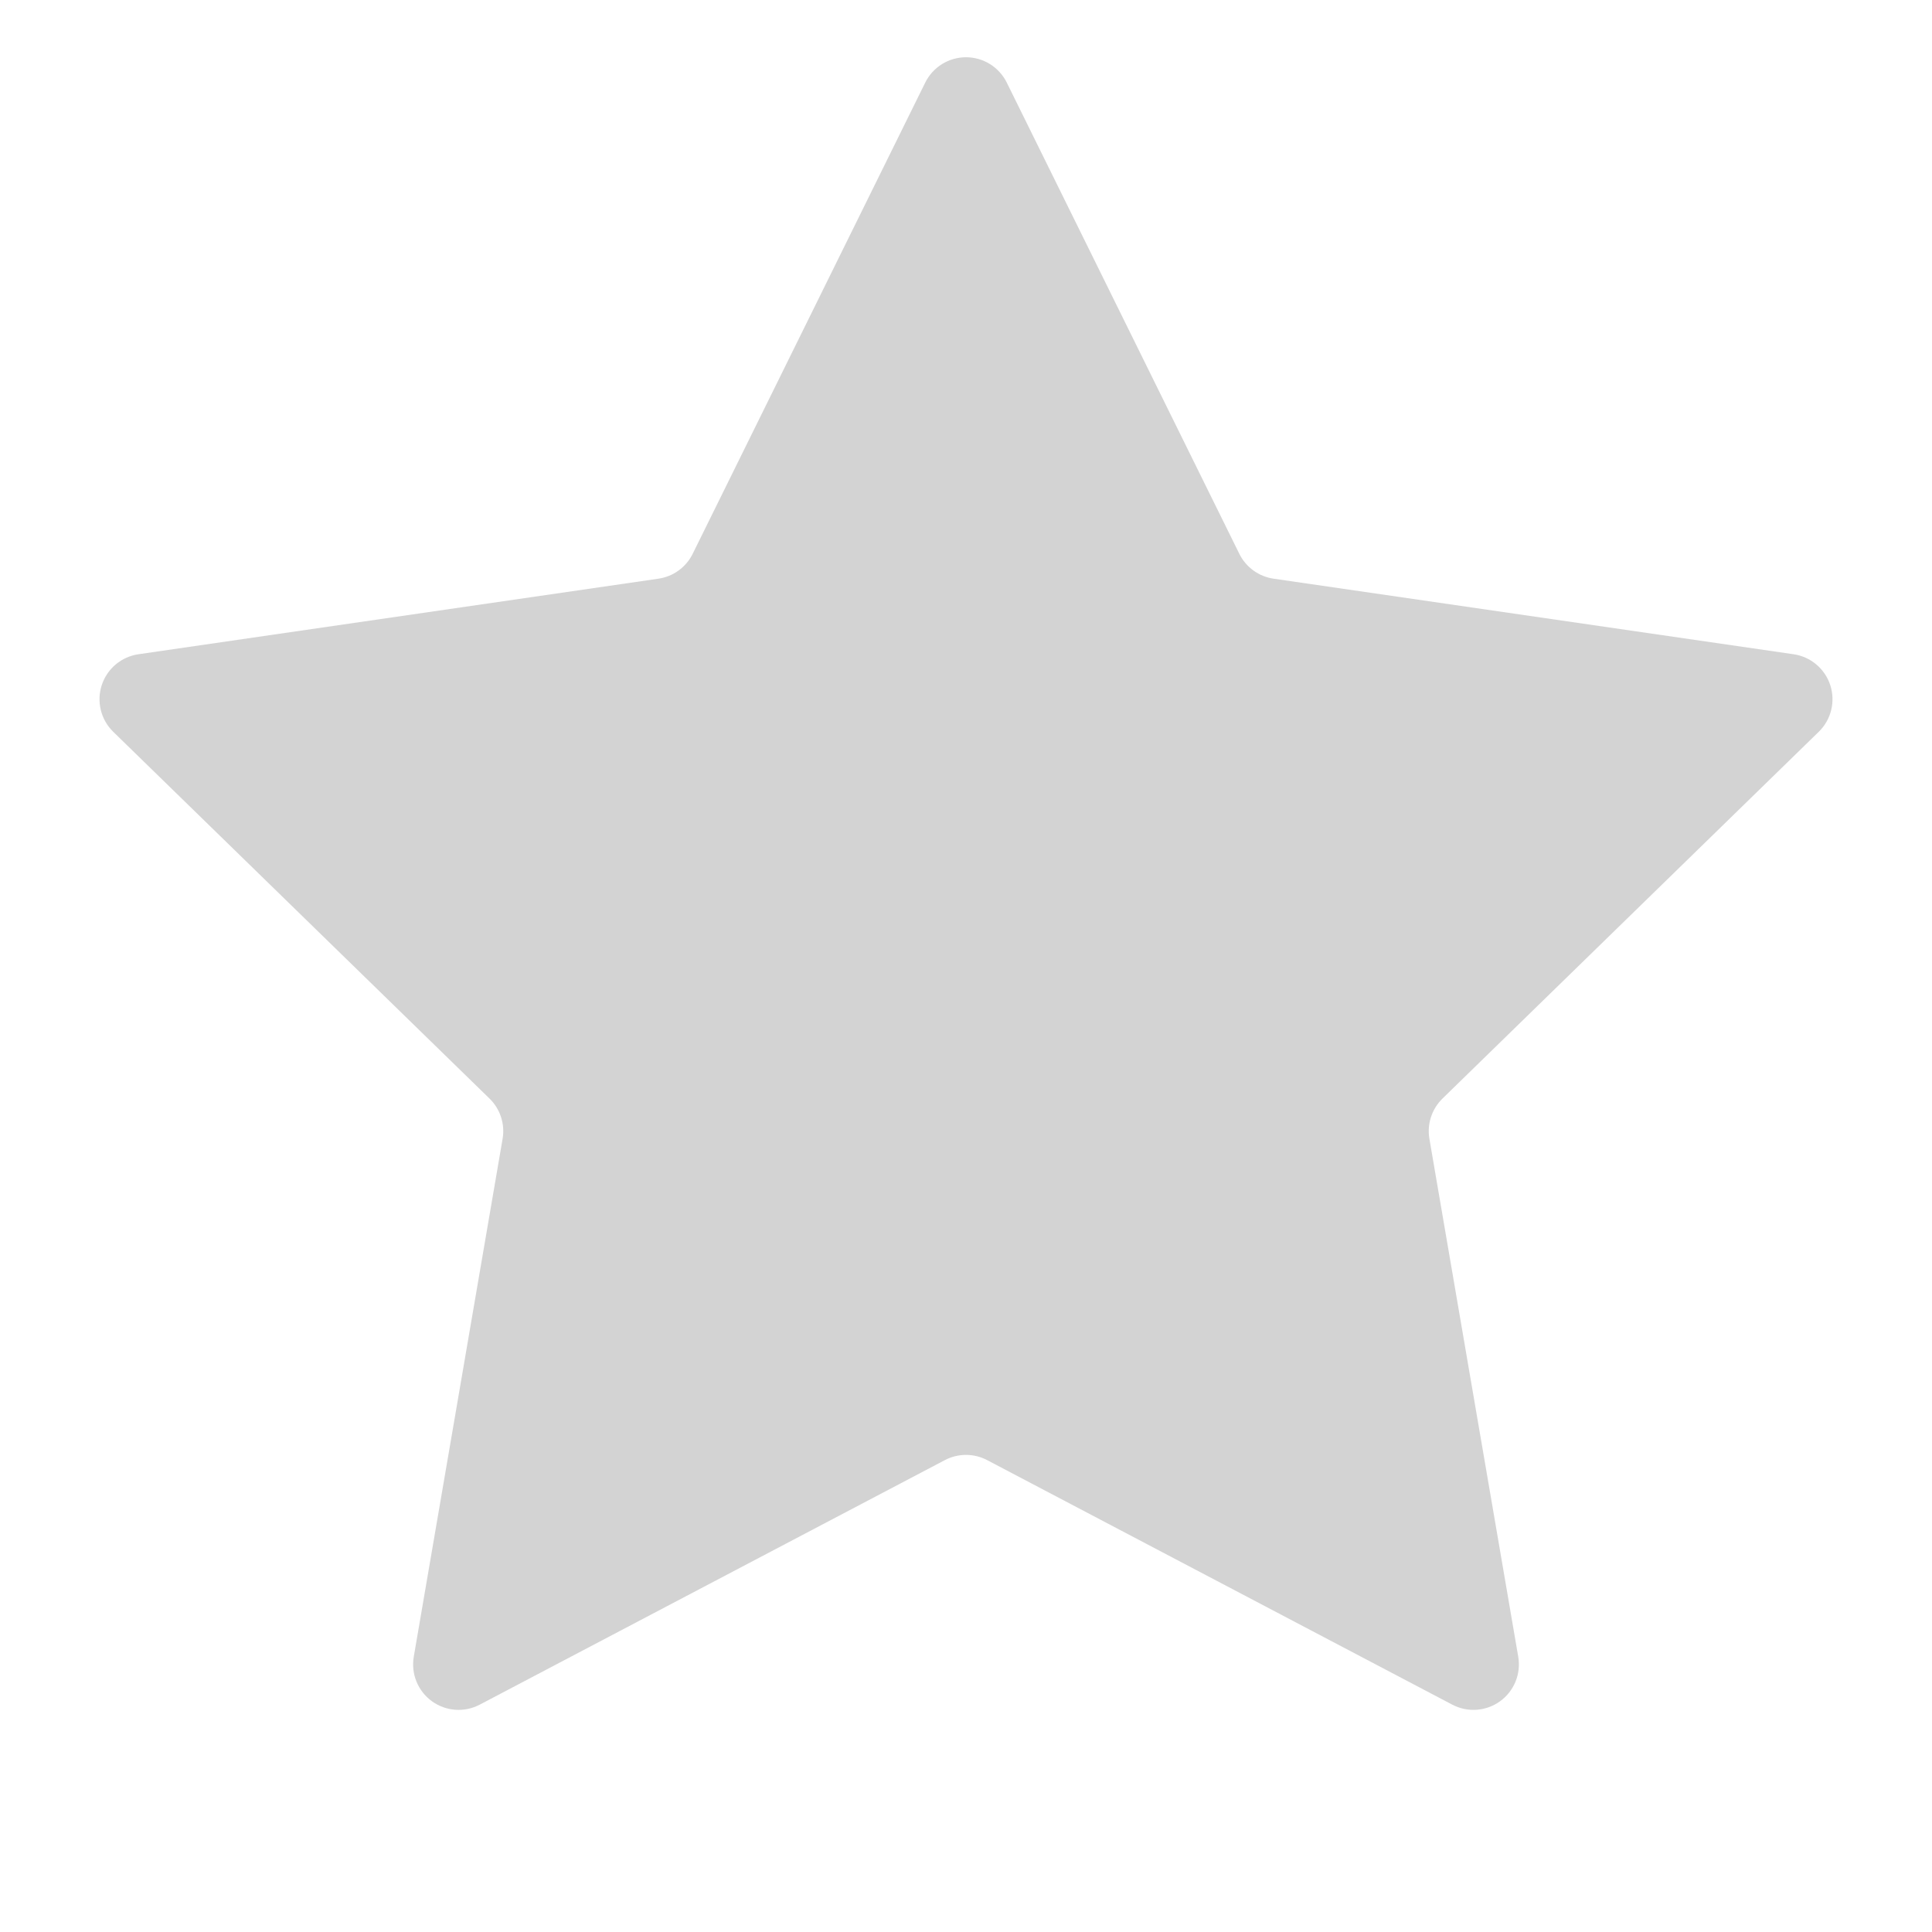<?xml version="1.0" encoding="utf-8"?>
<svg width="340px" height="340px" viewBox="0 0 340 340" version="1.1" xmlns:xlink="http://www.w3.org/1999/xlink" xmlns="http://www.w3.org/2000/svg">
  <path d="M177.173 14.534L218.101 97.463Q218.315 97.897 218.58 98.302Q218.846 98.708 219.158 99.078Q219.47 99.449 219.825 99.779Q220.18 100.109 220.572 100.394Q220.964 100.679 221.387 100.914Q221.811 101.149 222.26 101.332Q222.709 101.514 223.176 101.642Q223.644 101.769 224.123 101.838L315.64 115.136Q315.916 115.176 316.187 115.235Q316.459 115.294 316.726 115.372Q316.993 115.45 317.254 115.546Q317.515 115.642 317.769 115.756Q318.023 115.87 318.268 116.002Q318.513 116.133 318.749 116.281Q318.984 116.429 319.209 116.593Q319.433 116.757 319.646 116.937Q319.859 117.116 320.058 117.31Q320.258 117.503 320.444 117.71Q320.63 117.917 320.8 118.137Q320.971 118.356 321.127 118.587Q321.282 118.818 321.421 119.059Q321.56 119.3 321.682 119.55Q321.803 119.8 321.907 120.058Q322.012 120.316 322.098 120.58Q322.184 120.845 322.251 121.115Q322.318 121.385 322.367 121.659Q322.415 121.932 322.444 122.209Q322.474 122.486 322.484 122.764Q322.494 123.042 322.485 123.32Q322.475 123.598 322.447 123.874Q322.418 124.151 322.37 124.425Q322.323 124.699 322.256 124.969Q322.189 125.239 322.104 125.504Q322.019 125.769 321.915 126.027Q321.812 126.285 321.691 126.536Q321.57 126.786 321.431 127.027Q321.293 127.269 321.138 127.5Q320.984 127.731 320.813 127.951Q320.643 128.171 320.458 128.378Q320.273 128.586 320.073 128.78L253.851 193.331Q253.504 193.669 253.201 194.047Q252.897 194.424 252.641 194.836Q252.385 195.247 252.181 195.687Q251.977 196.126 251.827 196.587Q251.677 197.048 251.584 197.523Q251.491 197.999 251.456 198.482Q251.422 198.966 251.445 199.45Q251.469 199.934 251.551 200.411L267.184 291.558Q267.231 291.832 267.259 292.109Q267.287 292.386 267.295 292.664Q267.304 292.942 267.293 293.22Q267.282 293.498 267.252 293.774Q267.222 294.051 267.173 294.325Q267.124 294.598 267.056 294.868Q266.988 295.138 266.901 295.402Q266.814 295.667 266.71 295.924Q266.605 296.182 266.482 296.432Q266.36 296.681 266.22 296.922Q266.081 297.163 265.925 297.393Q265.769 297.623 265.598 297.842Q265.426 298.061 265.24 298.268Q265.053 298.475 264.853 298.668Q264.653 298.861 264.44 299.039Q264.227 299.218 264.002 299.382Q263.777 299.545 263.541 299.693Q263.305 299.84 263.059 299.971Q262.814 300.102 262.56 300.215Q262.306 300.328 262.045 300.424Q261.783 300.519 261.516 300.596Q261.249 300.673 260.977 300.732Q260.705 300.79 260.429 300.829Q260.154 300.869 259.877 300.889Q259.599 300.909 259.321 300.909Q259.043 300.91 258.765 300.892Q258.488 300.873 258.212 300.835Q257.937 300.797 257.664 300.74Q257.392 300.684 257.124 300.608Q256.857 300.532 256.595 300.438Q256.333 300.344 256.079 300.232Q255.824 300.12 255.578 299.991L173.723 256.957Q173.294 256.731 172.841 256.559Q172.388 256.387 171.917 256.271Q171.447 256.155 170.966 256.097Q170.485 256.038 170 256.038Q169.516 256.038 169.035 256.097Q168.554 256.155 168.083 256.271Q167.613 256.387 167.16 256.559Q166.707 256.731 166.278 256.957L84.423 299.991Q84.177 300.12 83.922 300.232Q83.668 300.345 83.406 300.439Q83.144 300.533 82.876 300.608Q82.609 300.684 82.336 300.741Q82.064 300.798 81.788 300.836Q81.513 300.873 81.235 300.892Q80.958 300.911 80.68 300.91Q80.401 300.909 80.124 300.889Q79.847 300.869 79.571 300.83Q79.296 300.79 79.024 300.732Q78.752 300.674 78.485 300.597Q78.217 300.52 77.956 300.424Q77.695 300.329 77.441 300.216Q77.187 300.102 76.941 299.971Q76.696 299.841 76.46 299.693Q76.224 299.546 75.999 299.382Q75.774 299.219 75.561 299.04Q75.348 298.861 75.147 298.668Q74.947 298.475 74.761 298.268Q74.575 298.062 74.403 297.843Q74.232 297.624 74.076 297.394Q73.92 297.163 73.78 296.923Q73.641 296.682 73.518 296.432Q73.396 296.182 73.291 295.925Q73.186 295.667 73.1 295.403Q73.013 295.138 72.945 294.869Q72.877 294.599 72.828 294.325Q72.778 294.051 72.748 293.775Q72.718 293.498 72.708 293.22Q72.697 292.942 72.705 292.664Q72.714 292.386 72.742 292.11Q72.77 291.833 72.817 291.559L88.449 200.412Q88.531 199.934 88.555 199.45Q88.579 198.966 88.544 198.483Q88.509 197.999 88.416 197.524Q88.323 197.048 88.173 196.588Q88.023 196.127 87.819 195.687Q87.615 195.248 87.359 194.836Q87.103 194.425 86.799 194.047Q86.496 193.67 86.149 193.331L19.926 128.781Q19.727 128.587 19.542 128.379Q19.357 128.172 19.186 127.952Q19.016 127.732 18.861 127.501Q18.707 127.27 18.569 127.028Q18.43 126.787 18.309 126.536Q18.188 126.286 18.084 126.028Q17.981 125.77 17.896 125.505Q17.811 125.24 17.744 124.97Q17.677 124.7 17.63 124.426Q17.582 124.152 17.553 123.875Q17.524 123.598 17.515 123.32Q17.506 123.042 17.516 122.764Q17.526 122.487 17.555 122.21Q17.585 121.933 17.633 121.659Q17.681 121.385 17.749 121.116Q17.816 120.846 17.902 120.581Q17.988 120.317 18.092 120.059Q18.196 119.801 18.318 119.551Q18.44 119.301 18.579 119.06Q18.718 118.819 18.873 118.588Q19.028 118.357 19.199 118.138Q19.37 117.918 19.556 117.711Q19.742 117.504 19.941 117.31Q20.141 117.117 20.354 116.937Q20.566 116.758 20.791 116.594Q21.016 116.43 21.251 116.282Q21.487 116.134 21.732 116.002Q21.977 115.871 22.231 115.757Q22.484 115.643 22.745 115.547Q23.006 115.451 23.273 115.373Q23.541 115.295 23.812 115.236Q24.084 115.177 24.36 115.137L115.876 101.839Q116.356 101.769 116.823 101.642Q117.291 101.515 117.74 101.332Q118.189 101.15 118.612 100.914Q119.036 100.679 119.428 100.394Q119.82 100.109 120.175 99.779Q120.529 99.449 120.842 99.079Q121.154 98.708 121.419 98.303Q121.685 97.897 121.899 97.463L162.827 14.534Q162.95 14.285 163.09 14.044Q163.23 13.804 163.387 13.574Q163.543 13.344 163.715 13.126Q163.887 12.907 164.074 12.701Q164.261 12.495 164.462 12.302Q164.663 12.11 164.876 11.931Q165.09 11.753 165.315 11.591Q165.541 11.428 165.777 11.281Q166.013 11.134 166.259 11.004Q166.505 10.874 166.759 10.761Q167.014 10.648 167.275 10.553Q167.537 10.459 167.804 10.382Q168.072 10.306 168.344 10.248Q168.616 10.191 168.891 10.152Q169.167 10.114 169.444 10.094Q169.722 10.075 170 10.075Q170.278 10.075 170.556 10.094Q170.833 10.114 171.109 10.152Q171.384 10.191 171.656 10.248Q171.928 10.306 172.196 10.382Q172.463 10.459 172.725 10.553Q172.986 10.648 173.241 10.761Q173.495 10.874 173.741 11.004Q173.987 11.134 174.223 11.281Q174.459 11.428 174.685 11.591Q174.91 11.753 175.124 11.931Q175.337 12.11 175.538 12.302Q175.739 12.495 175.926 12.701Q176.112 12.907 176.285 13.126Q176.457 13.344 176.613 13.574Q176.77 13.804 176.91 14.044Q177.05 14.285 177.173 14.534L177.173 14.534Z" id="Star" fill="#D3D3D3" fill-rule="evenodd" stroke="none" />
</svg>